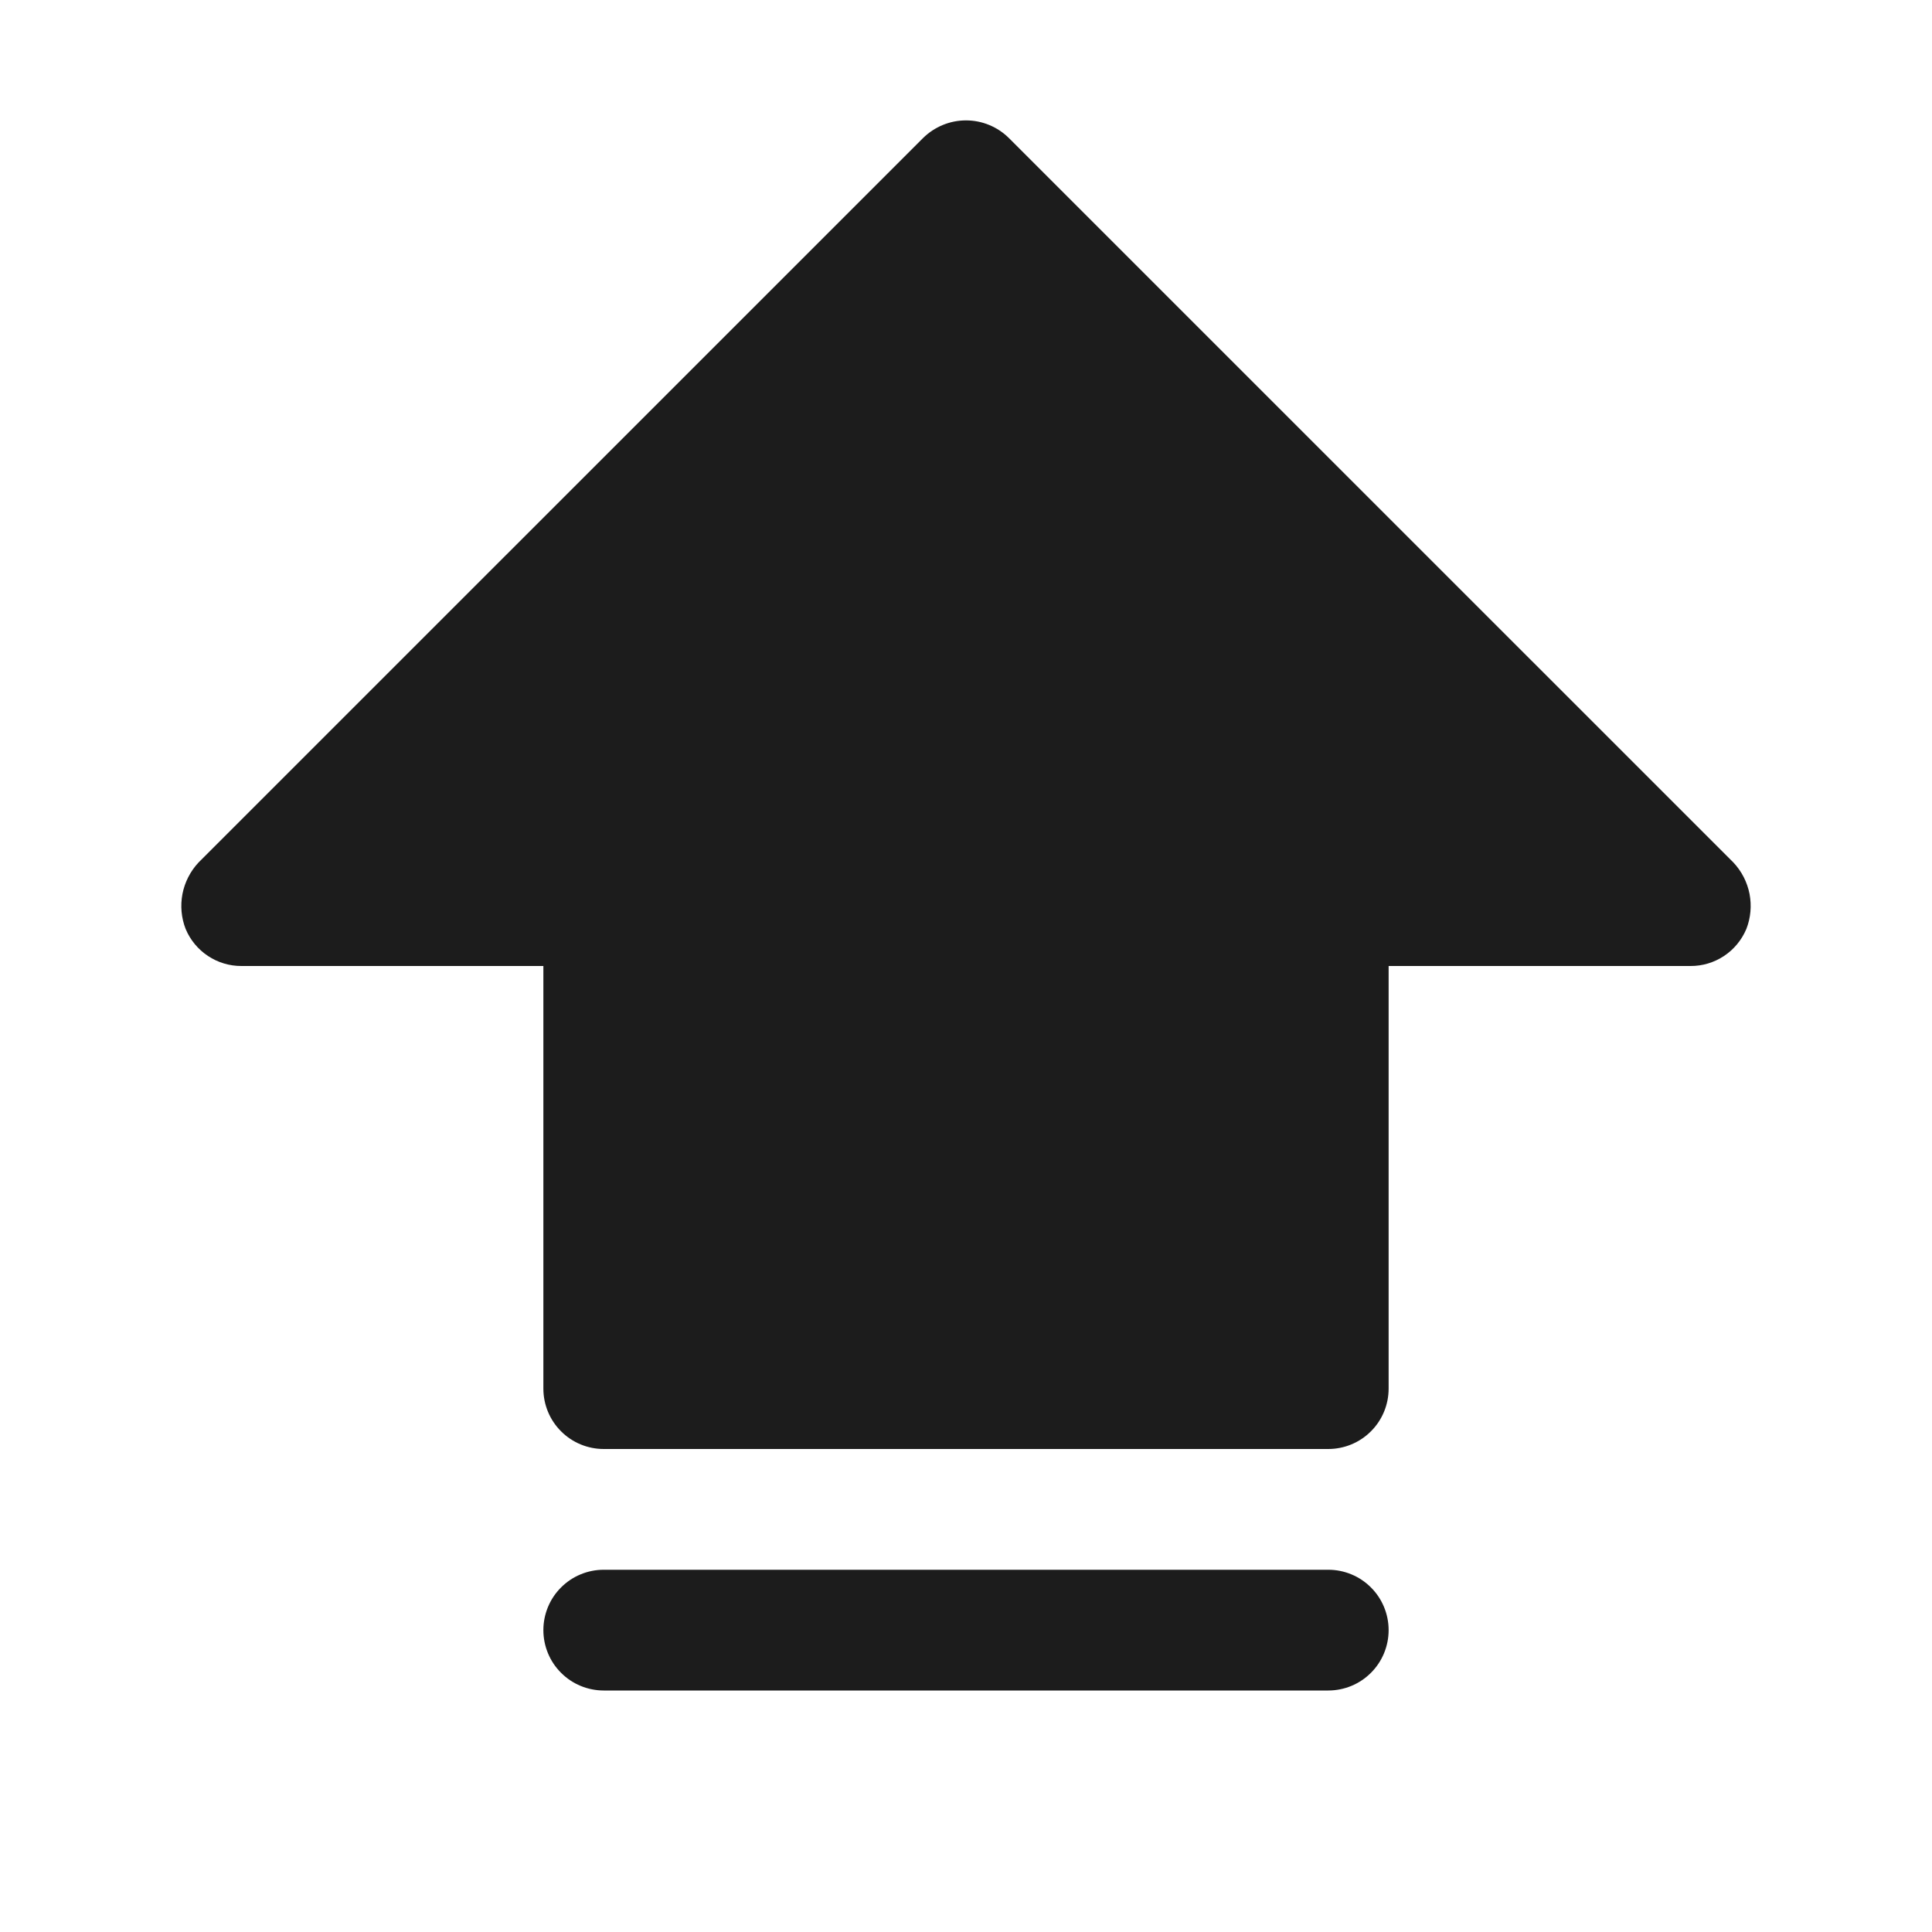 <svg width="32" height="32" viewBox="0 0 32 32" fill="none" xmlns="http://www.w3.org/2000/svg">
<path d="M28.925 15.387C28.848 15.569 28.72 15.725 28.555 15.834C28.391 15.943 28.197 16.001 28 16H23V23C23 23.265 22.895 23.52 22.707 23.707C22.52 23.895 22.265 24 22 24H10C9.735 24 9.48 23.895 9.293 23.707C9.105 23.52 9 23.265 9 23V16H4C3.803 16.001 3.609 15.943 3.445 15.834C3.28 15.725 3.151 15.569 3.075 15.387C3.003 15.203 2.985 15.002 3.022 14.807C3.06 14.612 3.152 14.432 3.287 14.287L15.287 2.288C15.477 2.1 15.733 1.994 16 1.994C16.267 1.994 16.523 2.1 16.712 2.288L28.712 14.287C28.848 14.432 28.94 14.612 28.978 14.807C29.015 15.002 28.997 15.203 28.925 15.387ZM22 26H10C9.735 26 9.48 26.105 9.293 26.293C9.105 26.48 9 26.735 9 27C9 27.265 9.105 27.52 9.293 27.707C9.48 27.895 9.735 28 10 28H22C22.265 28 22.52 27.895 22.707 27.707C22.895 27.52 23 27.265 23 27C23 26.735 22.895 26.48 22.707 26.293C22.52 26.105 22.265 26 22 26Z" fill="#1C1C1C"/>
</svg>
